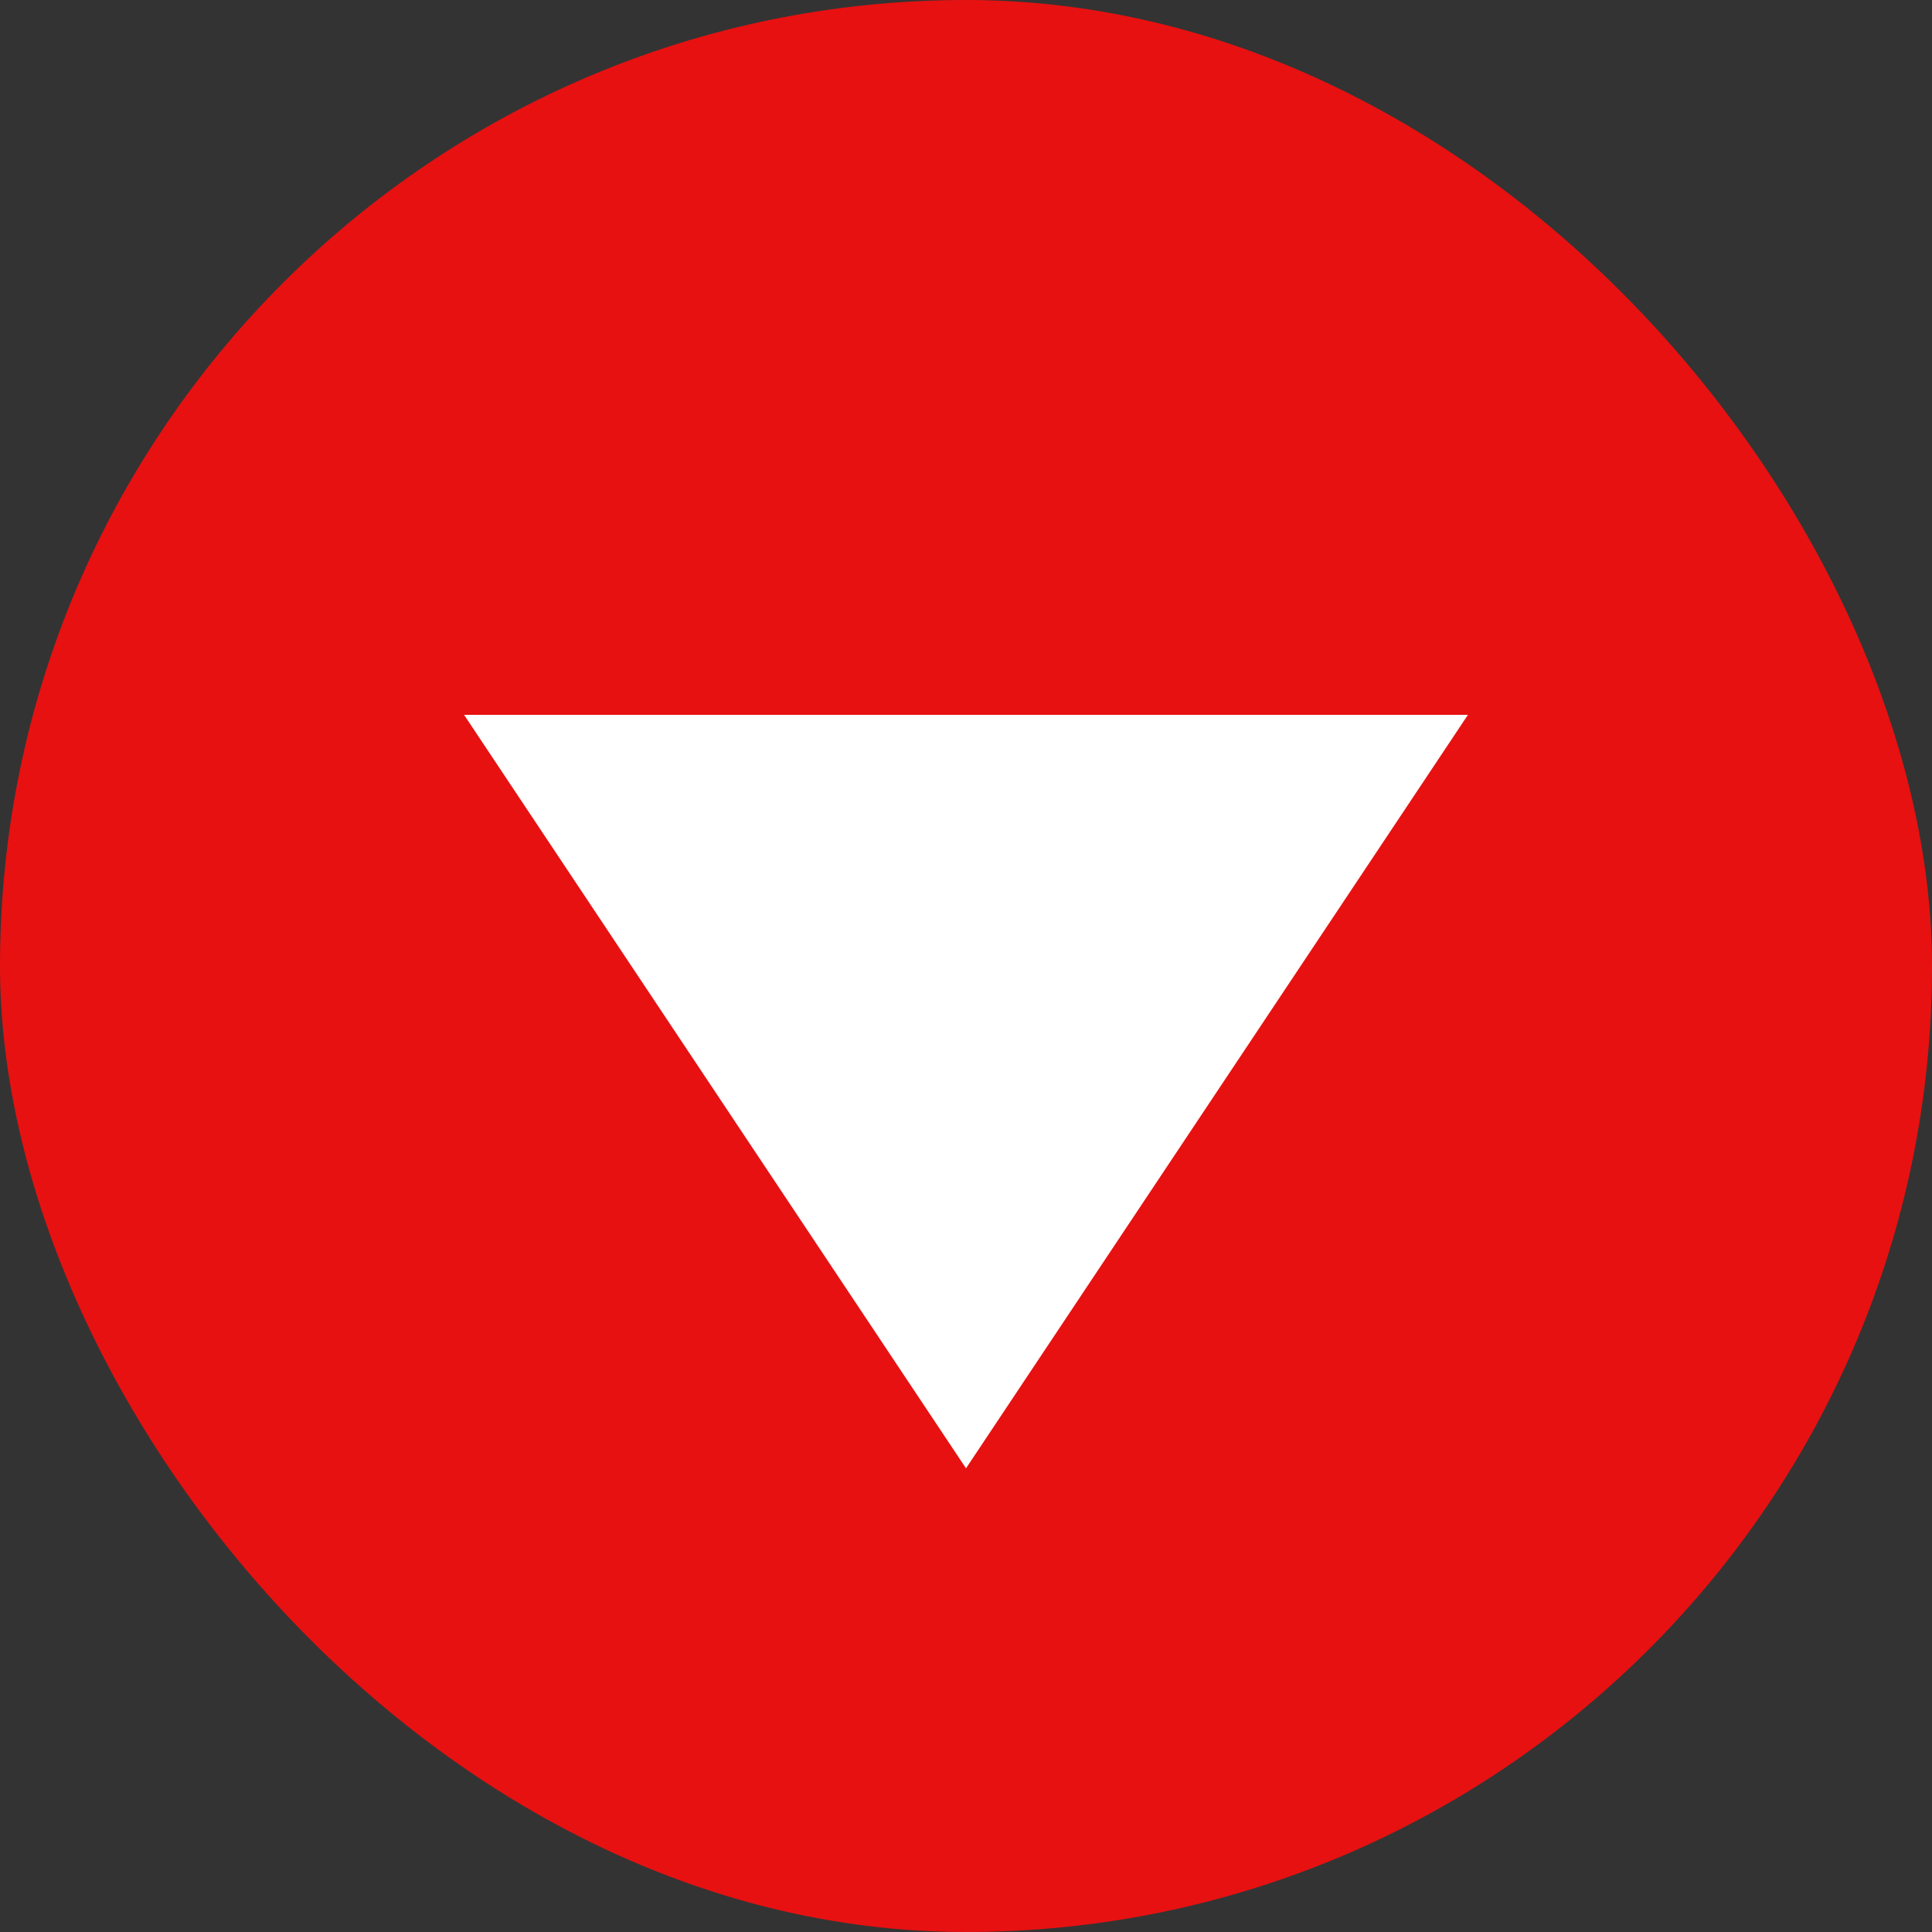 <svg width="25" height="25" viewBox="0 0 25 25" fill="none" xmlns="http://www.w3.org/2000/svg">
<rect x="0" y="0" width="25" height="25" fill="#333333" stroke="none"/>
<rect width="25" height="25" rx="12.5" fill="#E71111"/>
<path d="M12.5 19L6.005 9.25L18.995 9.25L12.5 19Z" fill="white"/>
</svg>
